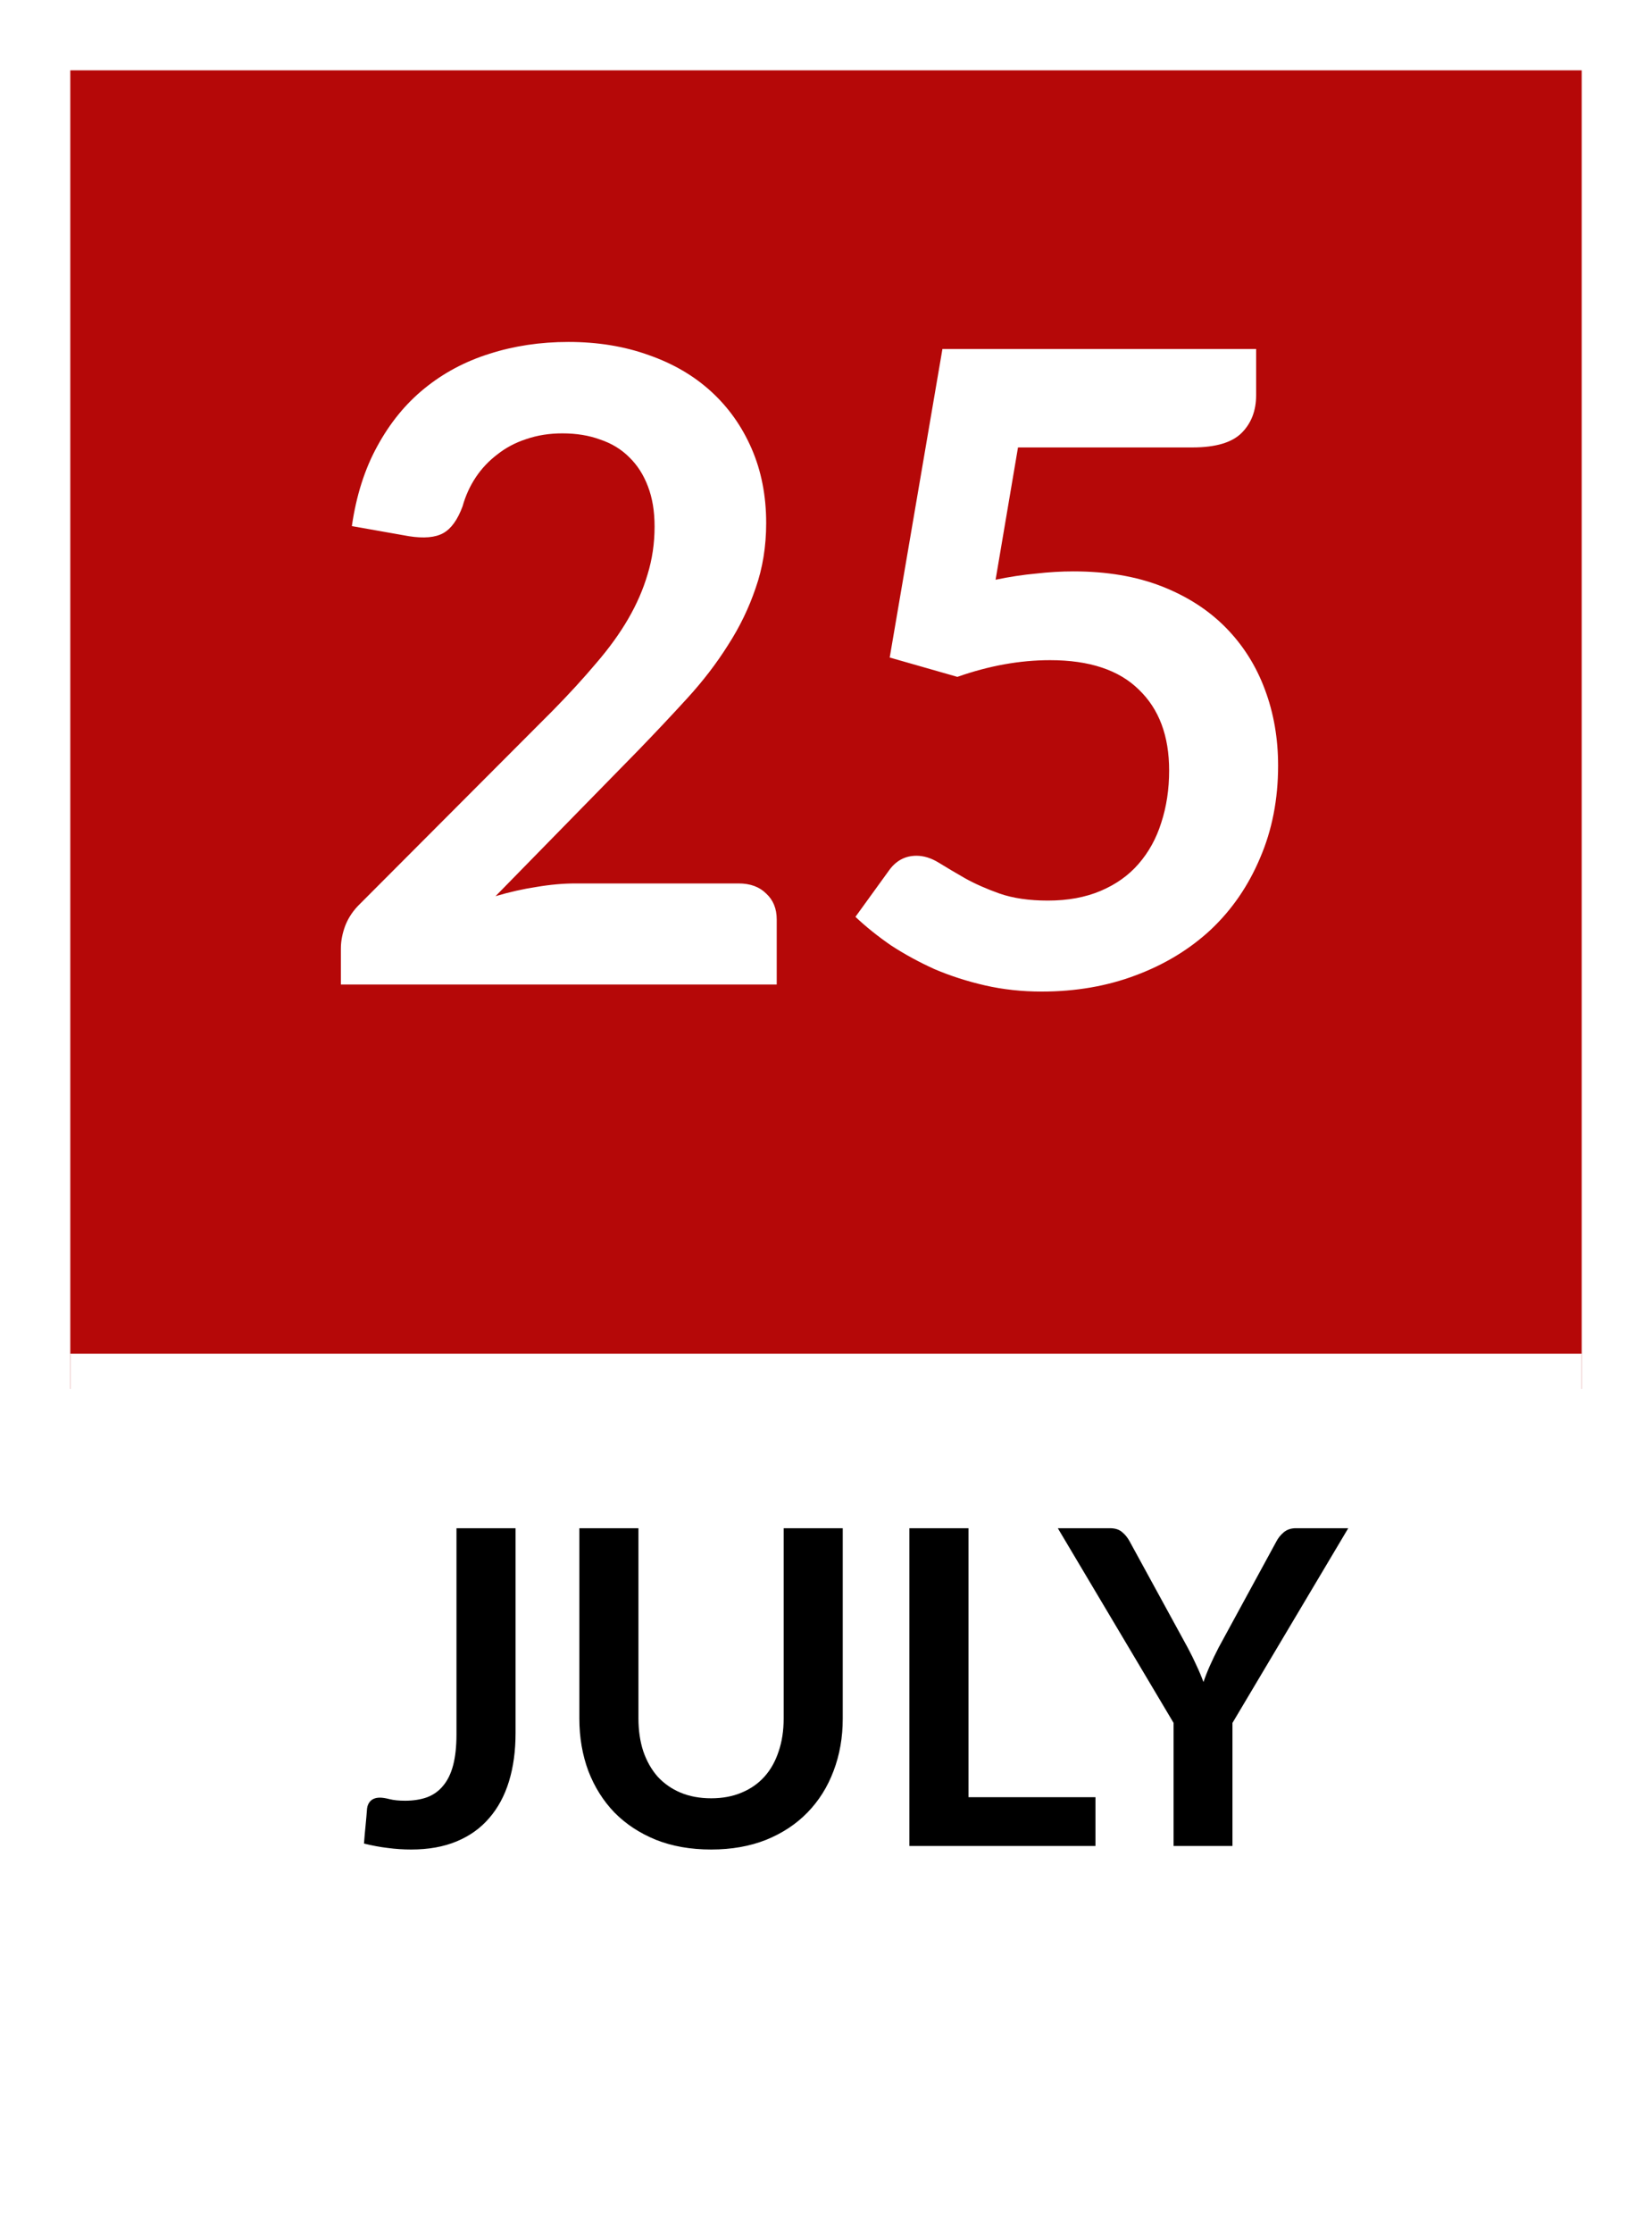 <svg width="94" height="127" viewBox="0 0 94 127" fill="none" xmlns="http://www.w3.org/2000/svg">
<g filter="url(#filter0_i_607_70)">
<rect x="4" width="86" height="75" fill="#B50808"/>
</g>
<g filter="url(#filter1_d_607_70)">
<path d="M4 73H90V109C90 114.523 85.523 119 80 119H14C8.477 119 4 114.523 4 109V73Z" fill="white"/>
</g>
<path d="M42.021 50.25C42.688 50.25 43.213 50.442 43.596 50.825C43.996 51.192 44.196 51.683 44.196 52.3V56H19.396V53.95C19.396 53.533 19.479 53.1 19.646 52.65C19.829 52.183 20.113 51.767 20.496 51.4L31.471 40.4C32.388 39.467 33.204 38.575 33.921 37.725C34.654 36.875 35.263 36.033 35.746 35.2C36.229 34.367 36.596 33.525 36.846 32.675C37.113 31.808 37.246 30.9 37.246 29.95C37.246 29.083 37.121 28.325 36.871 27.675C36.621 27.008 36.263 26.45 35.796 26C35.346 25.55 34.796 25.217 34.146 25C33.513 24.767 32.796 24.65 31.996 24.65C31.263 24.65 30.579 24.758 29.946 24.975C29.329 25.175 28.779 25.467 28.296 25.85C27.813 26.217 27.404 26.65 27.071 27.15C26.738 27.65 26.488 28.2 26.321 28.8C26.038 29.567 25.671 30.075 25.221 30.325C24.771 30.575 24.121 30.633 23.271 30.5L20.021 29.925C20.271 28.192 20.754 26.675 21.471 25.375C22.188 24.058 23.079 22.967 24.146 22.1C25.229 21.217 26.463 20.558 27.846 20.125C29.246 19.675 30.746 19.45 32.346 19.45C34.013 19.45 35.538 19.7 36.921 20.2C38.304 20.683 39.488 21.375 40.471 22.275C41.454 23.175 42.221 24.258 42.771 25.525C43.321 26.792 43.596 28.2 43.596 29.75C43.596 31.083 43.396 32.317 42.996 33.45C42.613 34.583 42.088 35.667 41.421 36.7C40.771 37.733 40.004 38.733 39.121 39.7C38.238 40.667 37.313 41.65 36.346 42.65L28.196 50.975C28.979 50.742 29.754 50.567 30.521 50.45C31.304 50.317 32.046 50.25 32.746 50.25H42.021ZM56.65 32.975C57.45 32.808 58.217 32.692 58.95 32.625C59.683 32.542 60.392 32.5 61.075 32.5C62.975 32.5 64.65 32.783 66.1 33.35C67.55 33.917 68.767 34.7 69.75 35.7C70.733 36.7 71.475 37.875 71.975 39.225C72.475 40.558 72.725 42 72.725 43.55C72.725 45.467 72.383 47.217 71.7 48.8C71.033 50.383 70.1 51.742 68.9 52.875C67.7 53.992 66.275 54.858 64.625 55.475C62.992 56.092 61.208 56.4 59.275 56.4C58.142 56.4 57.067 56.283 56.05 56.05C55.033 55.817 54.075 55.508 53.175 55.125C52.292 54.725 51.467 54.275 50.7 53.775C49.95 53.258 49.275 52.717 48.675 52.15L50.575 49.525C50.975 48.958 51.5 48.675 52.15 48.675C52.567 48.675 52.992 48.808 53.425 49.075C53.858 49.342 54.35 49.633 54.9 49.95C55.467 50.267 56.125 50.558 56.875 50.825C57.642 51.092 58.558 51.225 59.625 51.225C60.758 51.225 61.758 51.042 62.625 50.675C63.492 50.308 64.208 49.8 64.775 49.15C65.358 48.483 65.792 47.7 66.075 46.8C66.375 45.883 66.525 44.892 66.525 43.825C66.525 41.858 65.95 40.325 64.8 39.225C63.667 38.108 61.983 37.55 59.75 37.55C58.033 37.55 56.275 37.867 54.475 38.5L50.625 37.4L53.625 19.85H71.475V22.475C71.475 23.358 71.2 24.075 70.65 24.625C70.1 25.175 69.167 25.45 67.85 25.45H57.925L56.65 32.975Z" fill="white"/>
<path d="M29.336 98.575C29.336 99.592 29.211 100.508 28.961 101.325C28.711 102.142 28.336 102.837 27.836 103.412C27.344 103.987 26.728 104.429 25.986 104.737C25.244 105.046 24.382 105.2 23.398 105.2C22.948 105.2 22.507 105.171 22.073 105.113C21.64 105.063 21.186 104.979 20.711 104.862C20.736 104.529 20.765 104.196 20.799 103.862C20.832 103.529 20.861 103.196 20.886 102.862C20.911 102.679 20.982 102.533 21.099 102.425C21.224 102.308 21.398 102.25 21.623 102.25C21.765 102.25 21.948 102.279 22.174 102.337C22.407 102.396 22.698 102.425 23.049 102.425C23.523 102.425 23.944 102.358 24.311 102.225C24.678 102.083 24.982 101.862 25.224 101.562C25.474 101.262 25.661 100.875 25.786 100.4C25.911 99.917 25.974 99.333 25.974 98.65V86.925H29.336V98.575ZM40.466 102.287C41.116 102.287 41.695 102.179 42.203 101.962C42.72 101.746 43.153 101.442 43.503 101.05C43.853 100.658 44.12 100.183 44.303 99.625C44.495 99.067 44.591 98.442 44.591 97.75V86.925H47.953V97.75C47.953 98.825 47.778 99.821 47.428 100.737C47.087 101.646 46.591 102.433 45.941 103.1C45.299 103.758 44.516 104.275 43.591 104.65C42.666 105.017 41.624 105.2 40.466 105.2C39.299 105.2 38.253 105.017 37.328 104.65C36.403 104.275 35.616 103.758 34.966 103.1C34.324 102.433 33.828 101.646 33.478 100.737C33.137 99.821 32.966 98.825 32.966 97.75V86.925H36.328V97.737C36.328 98.429 36.42 99.054 36.603 99.612C36.795 100.171 37.066 100.65 37.416 101.05C37.774 101.442 38.207 101.746 38.716 101.962C39.232 102.179 39.816 102.287 40.466 102.287ZM62.333 102.225V105H51.745V86.925H55.108V102.225H62.333ZM70.128 98V105H66.778V98L60.191 86.925H63.153C63.445 86.925 63.674 86.996 63.84 87.138C64.016 87.279 64.161 87.458 64.278 87.675L67.578 93.713C67.77 94.071 67.936 94.408 68.078 94.725C68.228 95.042 68.361 95.358 68.478 95.675C68.586 95.358 68.711 95.042 68.853 94.725C68.995 94.408 69.157 94.071 69.341 93.713L72.628 87.675C72.72 87.492 72.857 87.321 73.04 87.162C73.224 87.004 73.457 86.925 73.74 86.925H76.716L70.128 98Z" fill="black"/>
<defs>
<filter id="filter0_i_607_70" x="4" y="0" width="86" height="79" filterUnits="userSpaceOnUse" color-interpolation-filters="sRGB">
<feFlood flood-opacity="0" result="BackgroundImageFix"/>
<feBlend mode="normal" in="SourceGraphic" in2="BackgroundImageFix" result="shape"/>
<feColorMatrix in="SourceAlpha" type="matrix" values="0 0 0 0 0 0 0 0 0 0 0 0 0 0 0 0 0 0 127 0" result="hardAlpha"/>
<feOffset dy="4"/>
<feGaussianBlur stdDeviation="2"/>
<feComposite in2="hardAlpha" operator="arithmetic" k2="-1" k3="1"/>
<feColorMatrix type="matrix" values="0 0 0 0 0 0 0 0 0 0 0 0 0 0 0 0 0 0 0.25 0"/>
<feBlend mode="normal" in2="shape" result="effect1_innerShadow_607_70"/>
</filter>
<filter id="filter1_d_607_70" x="0" y="73" width="94" height="54" filterUnits="userSpaceOnUse" color-interpolation-filters="sRGB">
<feFlood flood-opacity="0" result="BackgroundImageFix"/>
<feColorMatrix in="SourceAlpha" type="matrix" values="0 0 0 0 0 0 0 0 0 0 0 0 0 0 0 0 0 0 127 0" result="hardAlpha"/>
<feOffset dy="4"/>
<feGaussianBlur stdDeviation="2"/>
<feComposite in2="hardAlpha" operator="out"/>
<feColorMatrix type="matrix" values="0 0 0 0 0 0 0 0 0 0 0 0 0 0 0 0 0 0 0.25 0"/>
<feBlend mode="normal" in2="BackgroundImageFix" result="effect1_dropShadow_607_70"/>
<feBlend mode="normal" in="SourceGraphic" in2="effect1_dropShadow_607_70" result="shape"/>
</filter>
</defs>
</svg>
